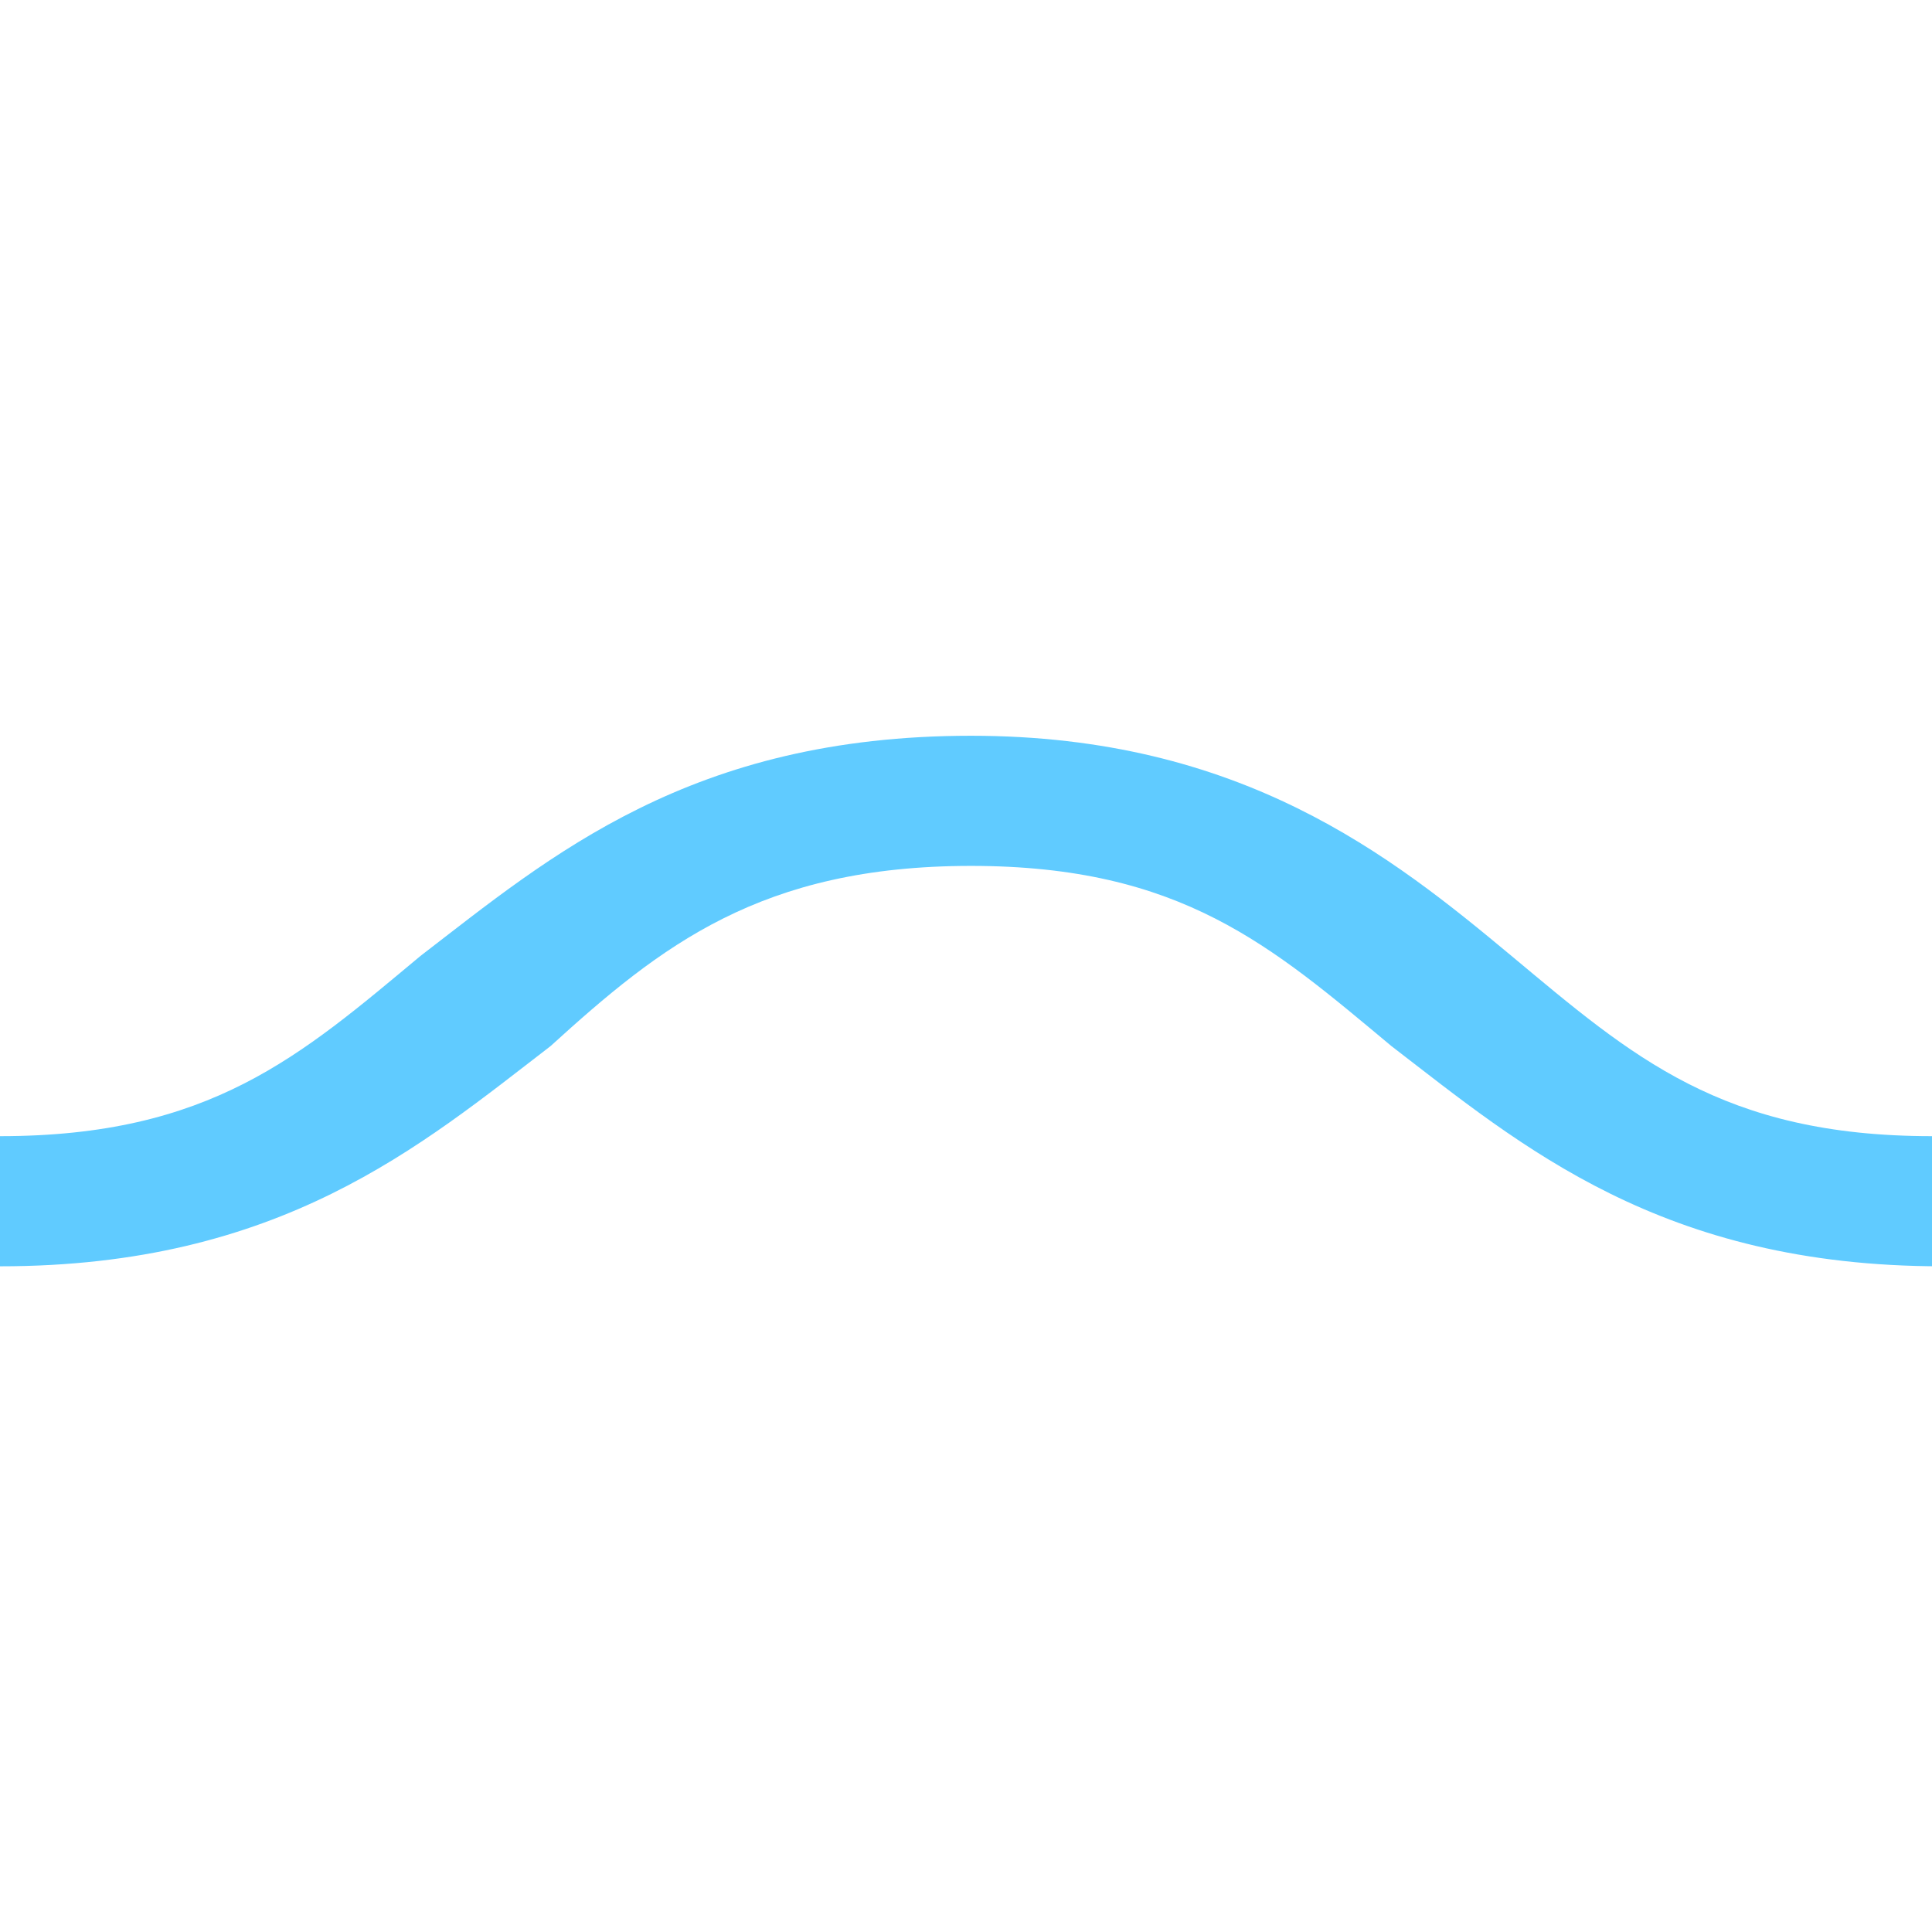 <?xml version="1.0" encoding="UTF-8" standalone="no"?>
<!DOCTYPE svg PUBLIC "-//W3C//DTD SVG 1.1//EN" "http://www.w3.org/Graphics/SVG/1.1/DTD/svg11.dtd">
<svg version="1.1" xmlns="http://www.w3.org/2000/svg" xmlns:xlink="http://www.w3.org/1999/xlink" preserveAspectRatio="xMidYMid meet" viewBox="0 0 640 640" width="640" height="640"><defs><path d="M0 419.48C92.85 419.48 139.27 379.69 182.38 346.53C218.86 313.37 252.02 286.84 321.66 286.84C391.3 286.84 421.14 313.37 460.93 346.53C504.04 379.69 550.47 419.48 643.32 419.48C736.17 419.48 782.59 379.69 825.7 346.53C821.06 343.54 783.92 319.67 779.27 316.68C742.8 349.84 709.64 376.37 640 376.37C570.36 376.37 540.52 349.84 500.73 316.68C460.93 283.52 411.19 243.73 321.66 243.73C228.81 243.73 182.38 283.52 139.27 316.68C99.48 349.84 69.64 376.37 0 376.37C-69.64 376.37 -99.48 349.84 -139.27 316.68C-142.15 318.67 -156.52 328.62 -182.38 346.53C-122.69 395.16 -61.9 419.48 0 419.48Z" id="b2MtT4KW45"></path></defs><g><g><g><use xlink:href="#b2MtT4KW45" opacity="1" fill="#60cbff" fill-opacity="1"></use><g><use xlink:href="#b2MtT4KW45" opacity="1" fill-opacity="0" stroke="#000000" stroke-width="1" stroke-opacity="0"></use></g></g></g></g></svg>